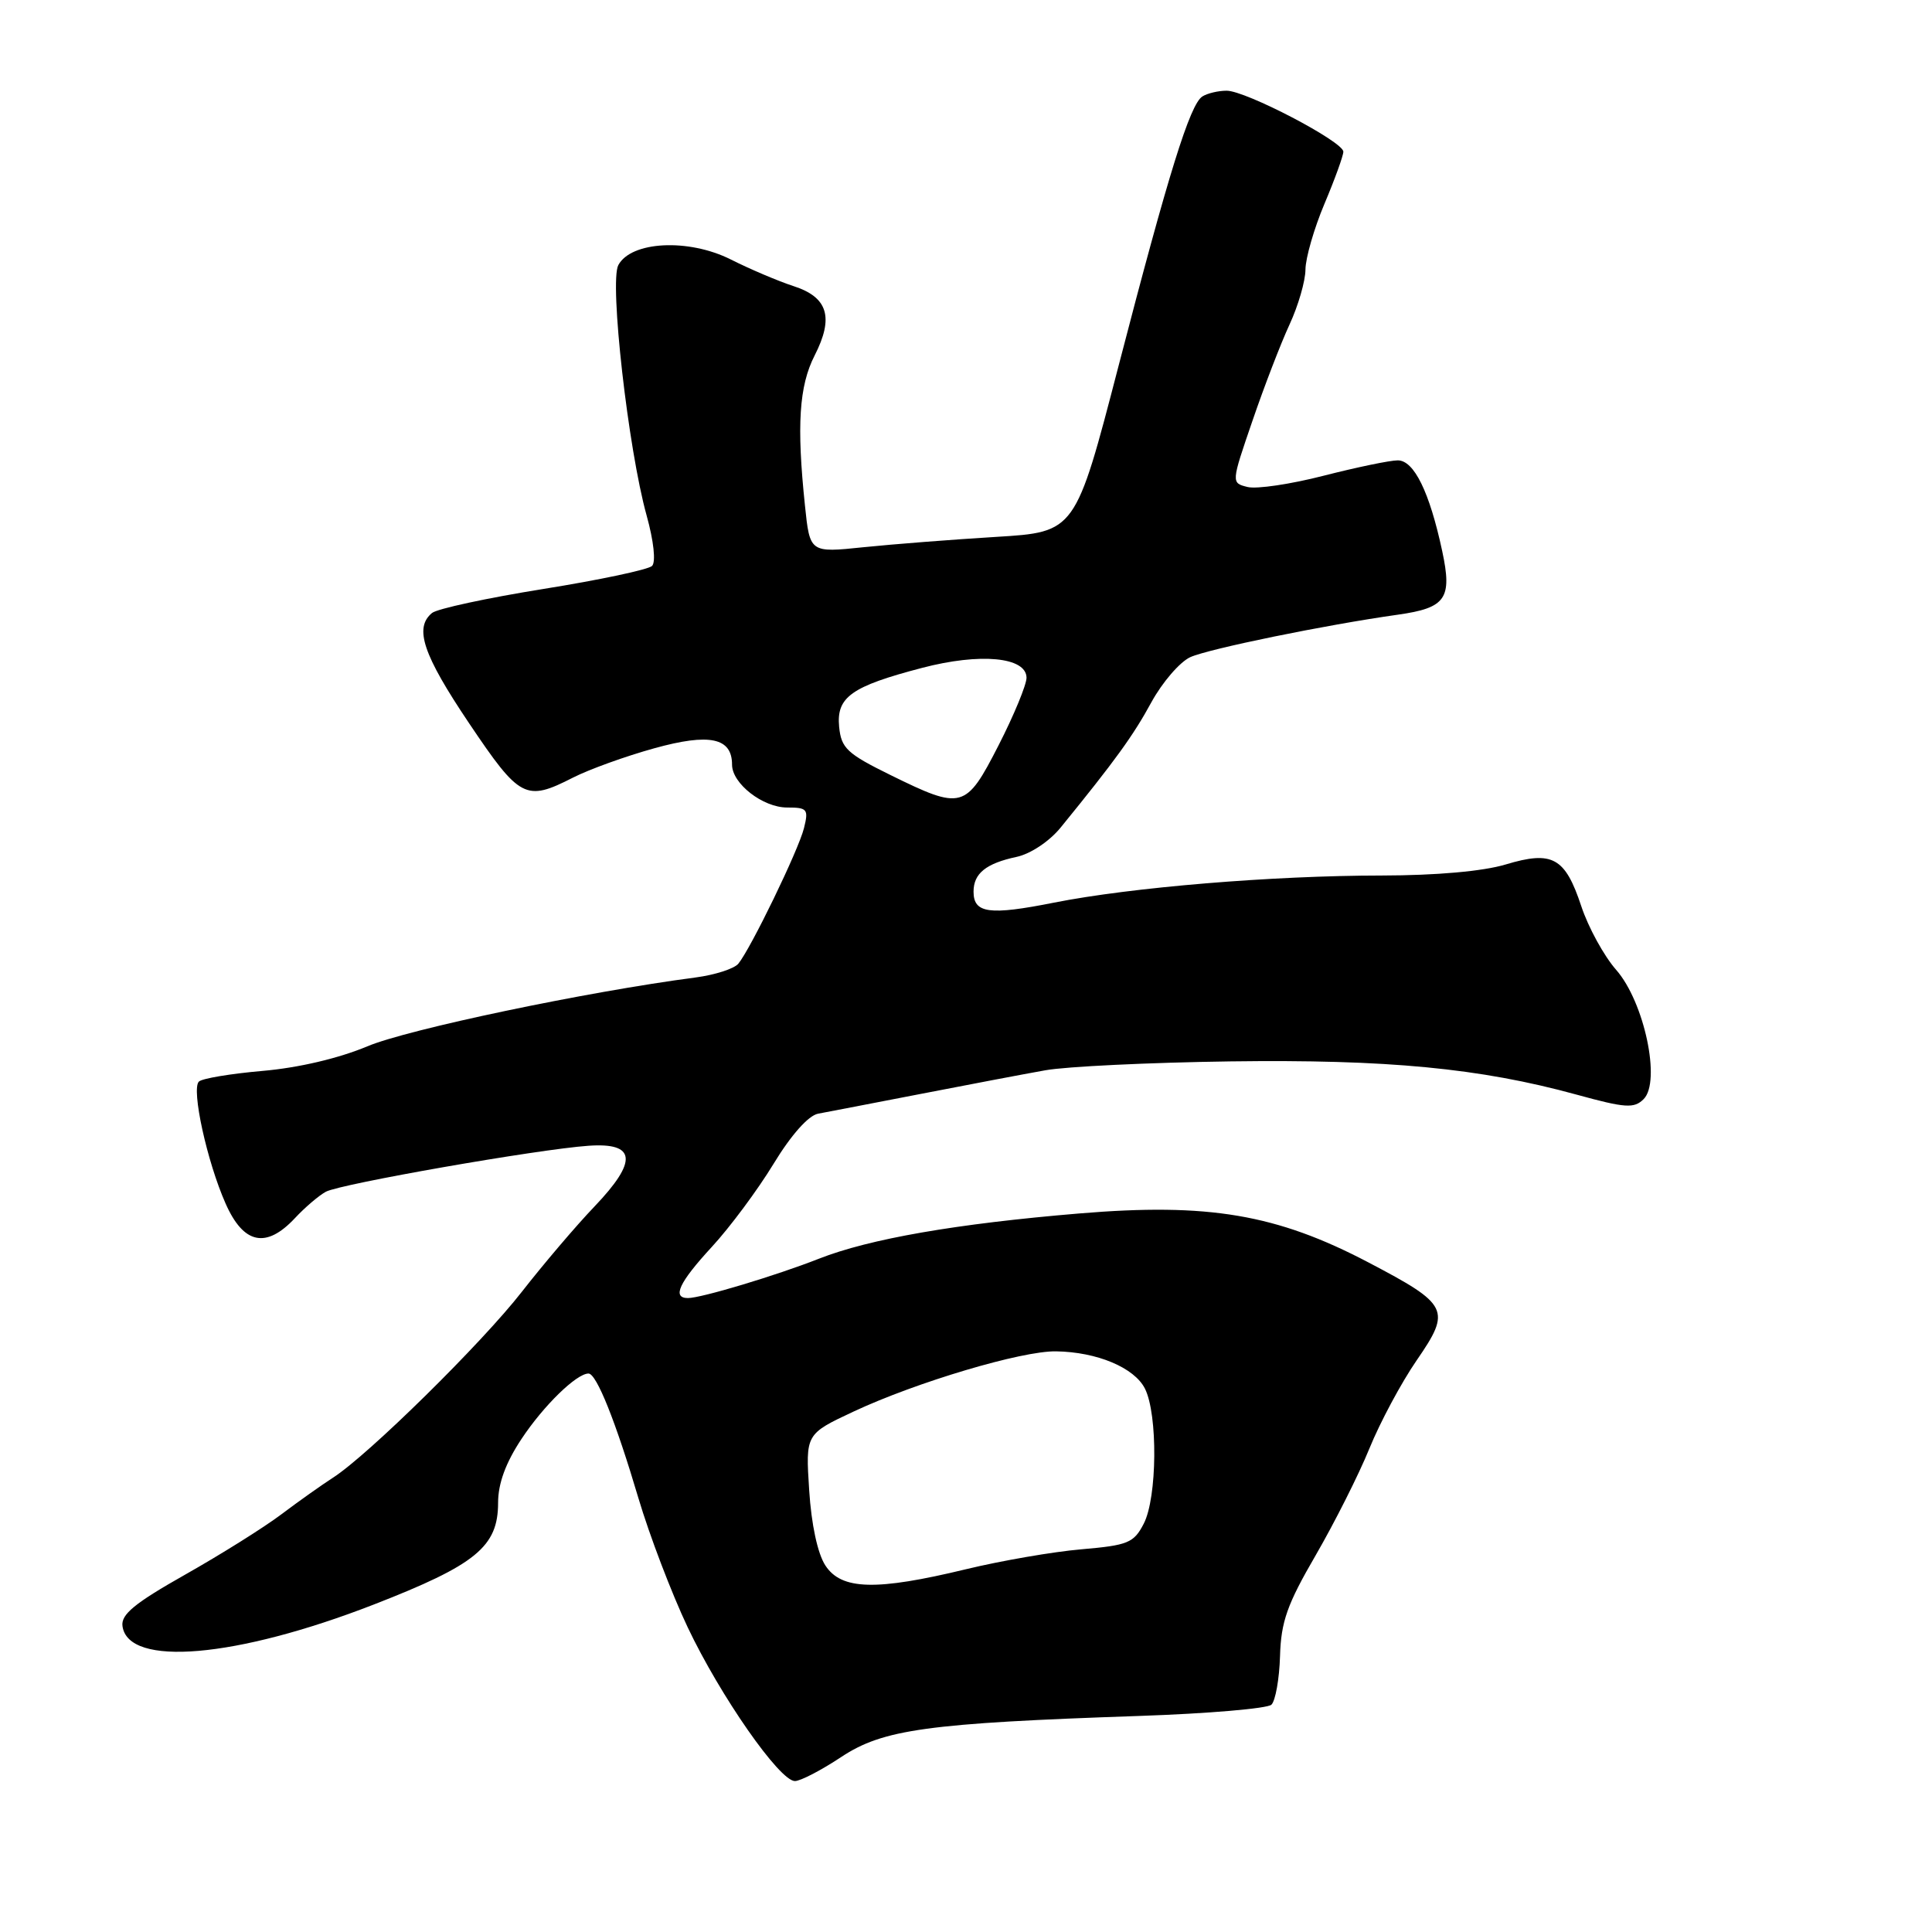 <?xml version="1.0" encoding="UTF-8" standalone="no"?>
<!DOCTYPE svg PUBLIC "-//W3C//DTD SVG 1.1//EN" "http://www.w3.org/Graphics/SVG/1.1/DTD/svg11.dtd" >
<svg xmlns="http://www.w3.org/2000/svg" xmlns:xlink="http://www.w3.org/1999/xlink" version="1.1" viewBox="0 0 256 256">
 <g >
 <path fill="currentColor"
d=" M 111.47 232.81 C 117.02 229.14 122.87 228.33 151.00 227.37 C 160.07 227.06 167.94 226.39 168.47 225.88 C 169.00 225.37 169.52 222.48 169.61 219.44 C 169.74 214.88 170.56 212.57 174.33 206.09 C 176.83 201.77 180.04 195.41 181.45 191.94 C 182.86 188.47 185.68 183.21 187.71 180.26 C 192.33 173.55 192.00 172.88 181.31 167.27 C 169.15 160.89 160.11 159.36 143.00 160.79 C 126.70 162.15 115.21 164.15 108.50 166.79 C 102.84 169.02 92.91 172.00 91.16 172.00 C 89.01 172.00 89.97 169.94 94.33 165.21 C 96.72 162.62 100.39 157.68 102.49 154.23 C 104.83 150.38 107.12 147.81 108.40 147.57 C 109.56 147.35 115.67 146.18 122.00 144.95 C 128.32 143.72 135.75 142.31 138.50 141.82 C 141.25 141.32 152.27 140.79 163.00 140.64 C 183.83 140.36 196.10 141.53 208.89 145.04 C 215.40 146.83 216.52 146.90 217.79 145.64 C 220.12 143.31 217.88 132.76 214.15 128.51 C 212.54 126.68 210.46 122.89 209.53 120.08 C 207.38 113.60 205.71 112.68 199.50 114.55 C 196.50 115.45 190.31 116.00 183.09 116.01 C 168.60 116.02 149.91 117.57 139.68 119.60 C 131.09 121.31 129.00 121.03 129.00 118.15 C 129.00 115.74 130.64 114.41 134.71 113.54 C 136.54 113.15 139.04 111.49 140.52 109.68 C 147.80 100.74 150.16 97.47 152.56 93.06 C 154.01 90.41 156.33 87.72 157.71 87.08 C 160.16 85.97 175.64 82.80 185.22 81.45 C 191.59 80.55 192.45 79.32 191.10 73.02 C 189.42 65.19 187.37 61.00 185.21 61.00 C 184.17 61.00 179.76 61.92 175.41 63.03 C 171.06 64.15 166.52 64.83 165.31 64.53 C 163.13 63.99 163.13 63.99 165.96 55.75 C 167.51 51.21 169.72 45.48 170.87 43.00 C 172.02 40.52 172.97 37.25 172.98 35.72 C 172.99 34.19 174.12 30.27 175.50 27.00 C 176.88 23.73 178.00 20.63 178.00 20.10 C 178.00 18.77 165.04 12.00 162.53 12.02 C 161.41 12.02 159.97 12.37 159.32 12.78 C 157.68 13.83 154.84 22.94 148.21 48.50 C 142.50 70.50 142.50 70.50 132.00 71.14 C 126.22 71.49 118.31 72.11 114.41 72.51 C 107.31 73.25 107.31 73.25 106.66 66.98 C 105.55 56.37 105.88 51.15 107.94 47.11 C 110.52 42.06 109.71 39.38 105.14 37.91 C 103.14 37.26 99.39 35.67 96.81 34.37 C 91.21 31.57 83.63 31.96 81.93 35.13 C 80.73 37.37 83.24 59.54 85.68 68.30 C 86.63 71.72 86.92 74.47 86.40 74.99 C 85.90 75.48 79.42 76.85 72.00 78.04 C 64.58 79.23 57.94 80.66 57.25 81.22 C 54.85 83.19 56.04 86.74 62.16 95.84 C 68.89 105.84 69.65 106.24 75.94 103.03 C 78.06 101.95 82.90 100.20 86.70 99.15 C 94.02 97.12 97.00 97.75 97.00 101.32 C 97.00 103.83 101.08 107.00 104.30 107.00 C 106.98 107.00 107.16 107.22 106.53 109.74 C 105.80 112.66 99.48 125.69 97.83 127.70 C 97.28 128.36 94.74 129.18 92.17 129.52 C 77.73 131.41 54.01 136.39 48.66 138.65 C 44.87 140.24 39.54 141.49 34.80 141.90 C 30.57 142.27 26.76 142.90 26.35 143.32 C 25.33 144.33 27.43 153.92 29.89 159.47 C 32.27 164.86 35.26 165.49 39.08 161.41 C 40.41 159.98 42.26 158.41 43.18 157.91 C 45.11 156.87 71.25 152.29 77.97 151.82 C 84.29 151.37 84.54 153.83 78.77 159.87 C 76.33 162.42 72.02 167.49 69.17 171.14 C 63.86 177.97 48.75 192.84 44.11 195.81 C 42.68 196.73 39.60 198.91 37.29 200.65 C 34.97 202.40 29.22 206.00 24.51 208.66 C 17.84 212.43 16.01 213.93 16.23 215.47 C 16.98 220.93 31.27 219.70 49.50 212.62 C 63.07 207.34 66.00 204.95 66.00 199.12 C 66.00 196.57 67.01 193.82 69.10 190.67 C 72.01 186.27 76.39 182.00 77.98 182.00 C 79.04 182.00 81.58 188.34 84.59 198.50 C 86.06 203.45 89.00 211.15 91.12 215.62 C 95.44 224.73 103.30 236.00 105.33 236.00 C 106.06 236.00 108.82 234.57 111.47 232.81 Z  M 109.37 207.44 C 108.34 205.87 107.51 202.01 107.22 197.45 C 106.74 190.02 106.74 190.02 113.12 187.03 C 121.44 183.14 135.40 178.98 139.93 179.06 C 145.36 179.14 150.31 181.22 151.71 184.00 C 153.43 187.42 153.34 198.45 151.55 201.90 C 150.24 204.44 149.47 204.76 143.30 205.29 C 139.56 205.61 132.68 206.80 128.00 207.93 C 116.08 210.81 111.50 210.69 109.37 207.44 Z  M 118.00 102.70 C 112.23 99.86 111.47 99.14 111.19 96.31 C 110.81 92.37 112.80 90.95 122.17 88.50 C 129.87 86.48 135.99 87.05 136.02 89.80 C 136.02 90.73 134.36 94.76 132.32 98.75 C 127.97 107.24 127.50 107.37 118.00 102.70 Z "/>
</g>
</svg>